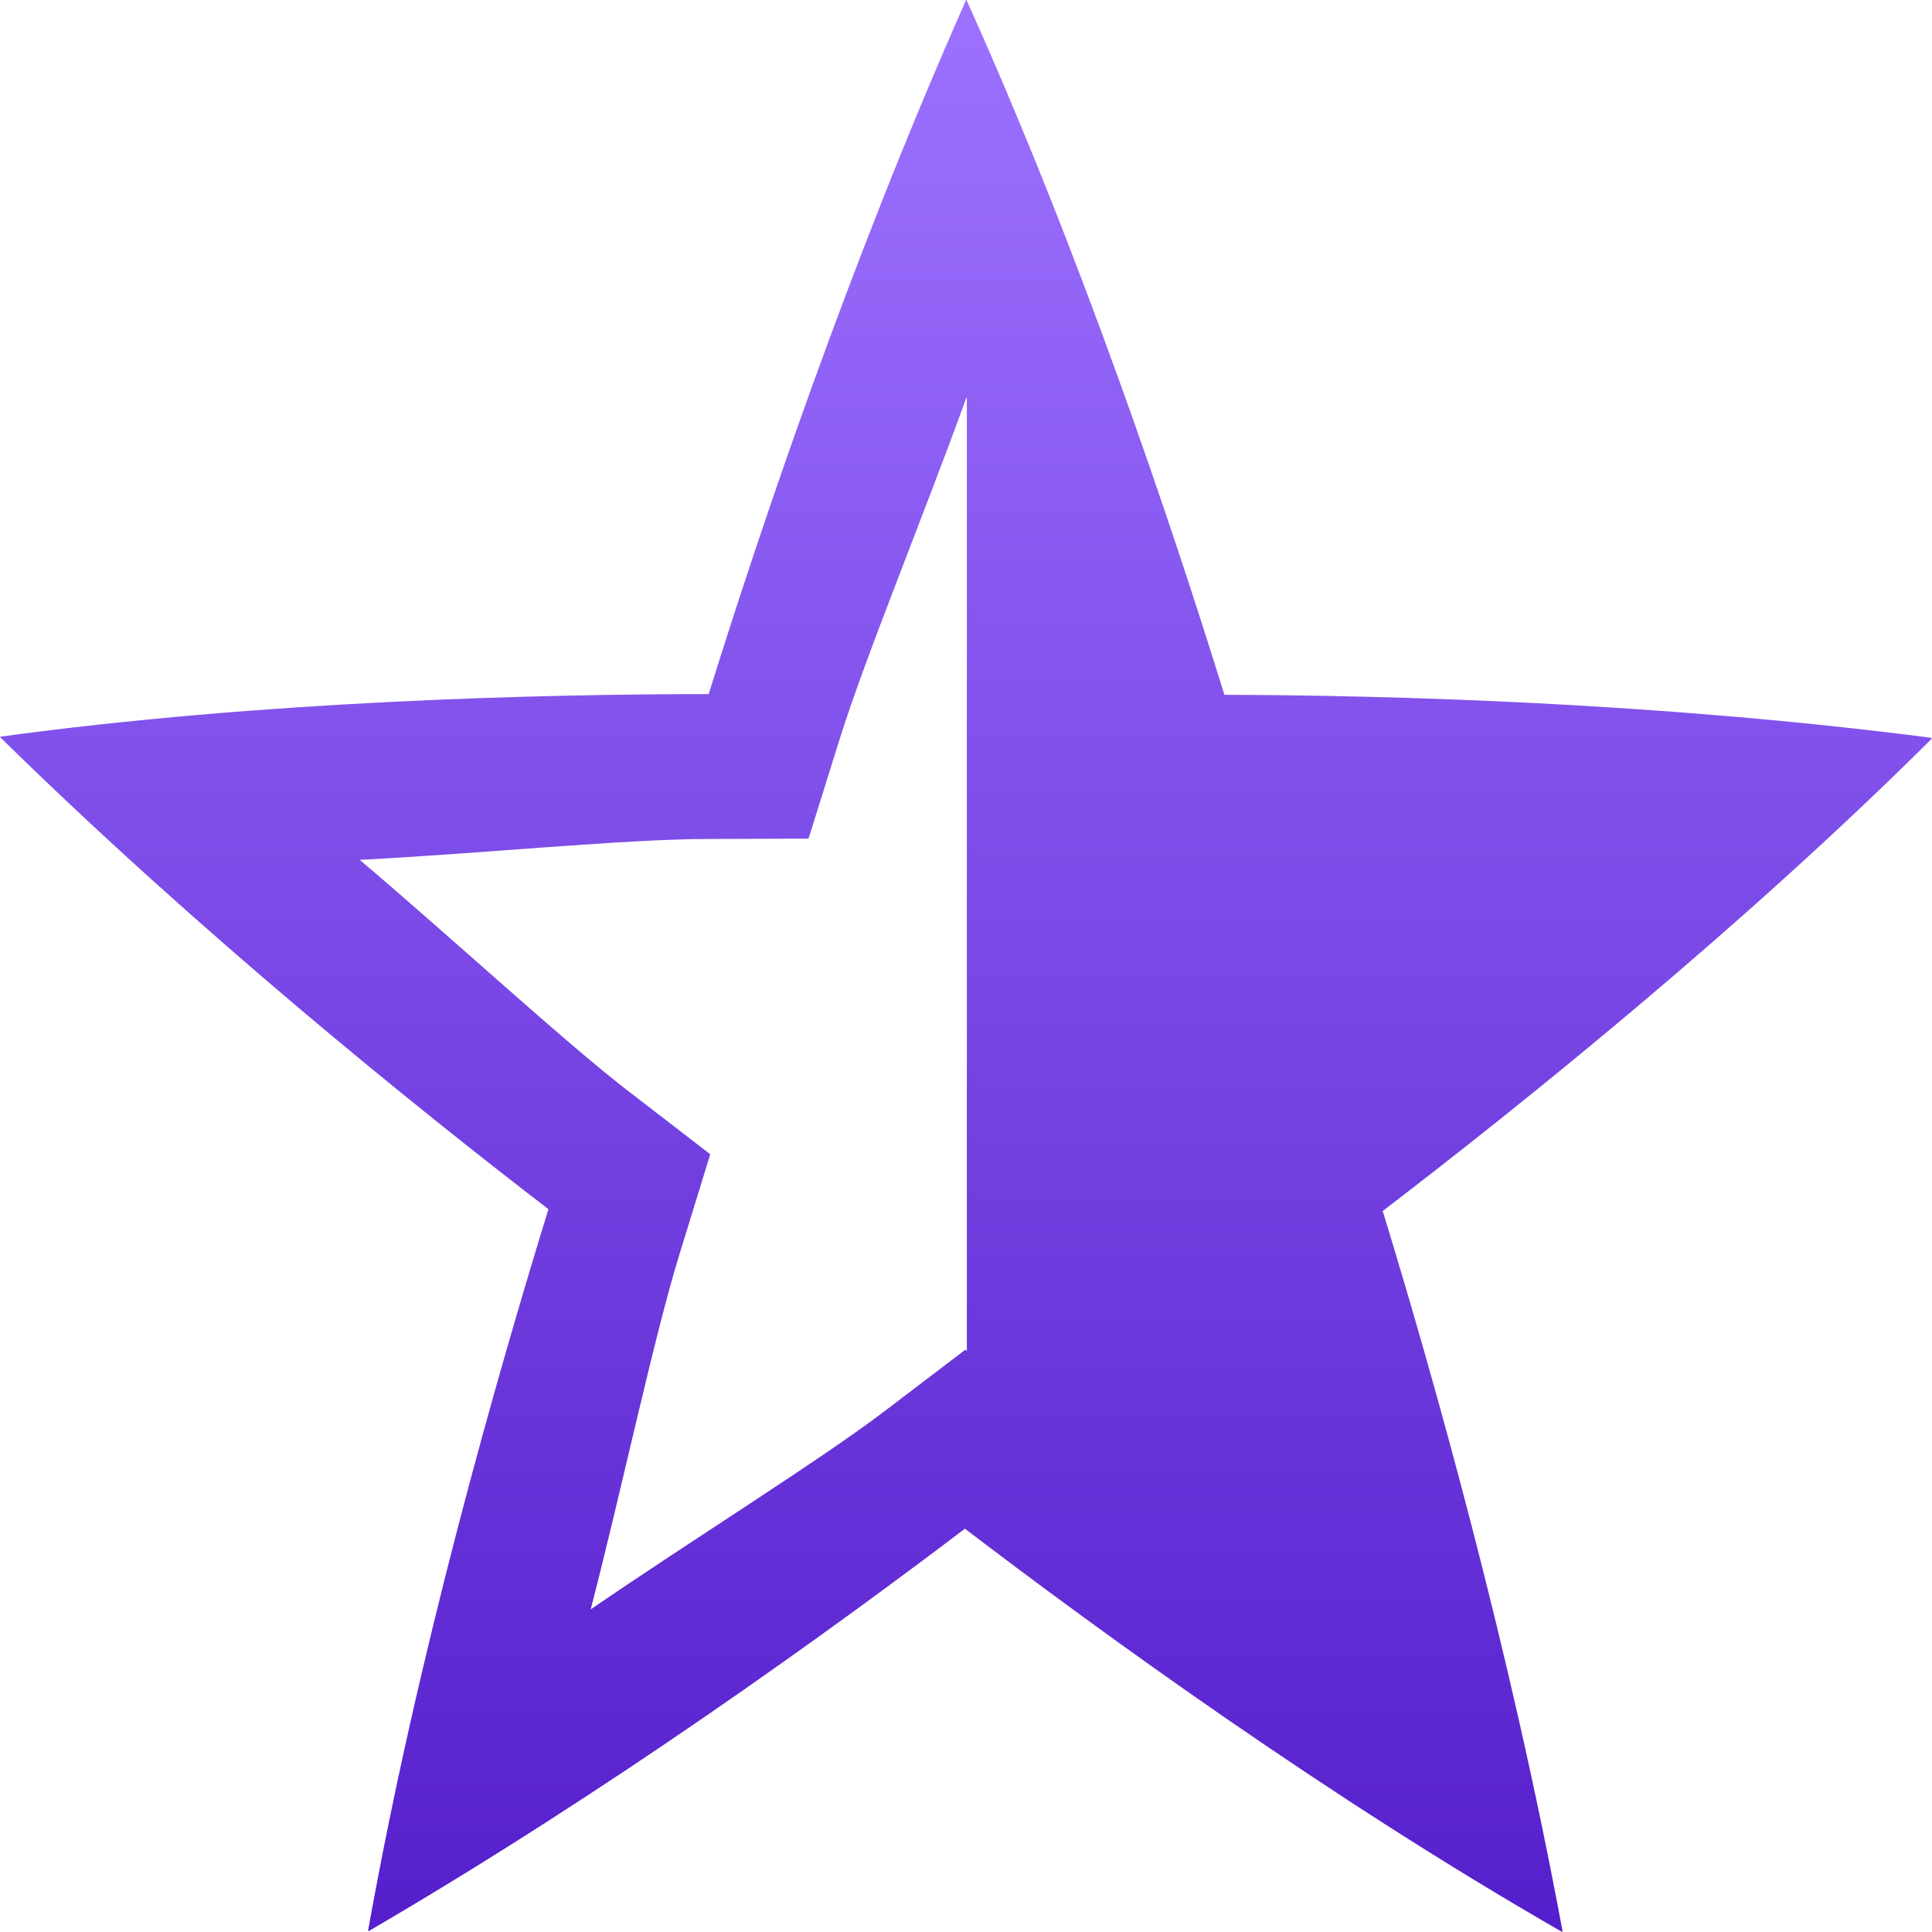 <svg xmlns="http://www.w3.org/2000/svg" width="16" height="16" version="1.1">
 <defs>
   <style id="current-color-scheme" type="text/css">
   .ColorScheme-Text { color: #31828c; } .ColorScheme-Highlight { color:#5294e2; }
  </style>
  <linearGradient id="arrongin" x1="0%" x2="0%" y1="0%" y2="100%">
   <stop offset="0%" style="stop-color:#dd9b44; stop-opacity:1"/>
   <stop offset="100%" style="stop-color:#ad6c16; stop-opacity:1"/>
  </linearGradient>
  <linearGradient id="aurora" x1="0%" x2="0%" y1="0%" y2="100%">
   <stop offset="0%" style="stop-color:#09D4DF; stop-opacity:1"/>
   <stop offset="100%" style="stop-color:#9269F4; stop-opacity:1"/>
  </linearGradient>
  <linearGradient id="cyberneon" x1="0%" x2="0%" y1="0%" y2="100%">
    <stop offset="0" style="stop-color:#0abdc6; stop-opacity:1"/>
    <stop offset="1" style="stop-color:#ea00d9; stop-opacity:1"/>
  </linearGradient>
  <linearGradient id="fitdance" x1="0%" x2="0%" y1="0%" y2="100%">
   <stop offset="0%" style="stop-color:#1AD6AB; stop-opacity:1"/>
   <stop offset="100%" style="stop-color:#329DB6; stop-opacity:1"/>
  </linearGradient>
  <linearGradient id="oomox" x1="0%" x2="0%" y1="0%" y2="100%">
   <stop offset="0%" style="stop-color:#9d72ff; stop-opacity:1"/>
   <stop offset="100%" style="stop-color:#551ecc; stop-opacity:1"/>
  </linearGradient>
  <linearGradient id="rainblue" x1="0%" x2="0%" y1="0%" y2="100%">
   <stop offset="0%" style="stop-color:#00F260; stop-opacity:1"/>
   <stop offset="100%" style="stop-color:#0575E6; stop-opacity:1"/>
  </linearGradient>
  <linearGradient id="sunrise" x1="0%" x2="0%" y1="0%" y2="100%">
   <stop offset="0%" style="stop-color: #FF8501; stop-opacity:1"/>
   <stop offset="100%" style="stop-color: #FFCB01; stop-opacity:1"/>
  </linearGradient>
  <linearGradient id="telinkrin" x1="0%" x2="0%" y1="0%" y2="100%">
   <stop offset="0%" style="stop-color: #b2ced6; stop-opacity:1"/>
   <stop offset="100%" style="stop-color: #6da5b7; stop-opacity:1"/>
  </linearGradient>
  <linearGradient id="60spsycho" x1="0%" x2="0%" y1="0%" y2="100%">
   <stop offset="0%" style="stop-color: #df5940; stop-opacity:1"/>
   <stop offset="25%" style="stop-color: #d8d15f; stop-opacity:1"/>
   <stop offset="50%" style="stop-color: #e9882a; stop-opacity:1"/>
   <stop offset="100%" style="stop-color: #279362; stop-opacity:1"/>
  </linearGradient>
  <linearGradient id="90ssummer" x1="0%" x2="0%" y1="0%" y2="100%">
   <stop offset="0%" style="stop-color: #f618c7; stop-opacity:1"/>
   <stop offset="20%" style="stop-color: #94ffab; stop-opacity:1"/>
   <stop offset="50%" style="stop-color: #fbfd54; stop-opacity:1"/>
   <stop offset="100%" style="stop-color: #0f83ae; stop-opacity:1"/>
  </linearGradient>
 </defs>
 <path fill="url(#oomox)" class="ColorScheme-Text" d="m 8.003,1.8397e-4 -0.002,0.002 -0.002,0.002 C 7.036,2.177 6.292,4.391 5.869,5.748 4.478,5.749 2.185,5.803 9.9e-4,6.101 l 0.002,0.002 v 0.002 l 0.002,0.002 v 0.002 C 1.673,7.745 3.446,9.172 4.542,10.014 4.113,11.405 3.454,13.714 3.048,15.991 h 0.002 0.002 0.002 0.002 C 5.05,14.828 6.89,13.496 7.991,12.66 9.117,13.519 11.004,14.891 12.938,16 v -0.002 -0.002 -0.002 l 0.002,-0.002 c -0.436,-2.352 -1.073,-4.604 -1.489,-5.963 1.125,-0.861 2.948,-2.321 4.548,-3.912 l -0.002,-0.003 h -0.002 l -0.002,-0.002 v -0.002 C 13.73,5.817 11.498,5.758 10.14,5.754 9.709,4.364 8.948,2.091 8.004,0 Z m 0.002,3.291 c 8.2e-4,0.002 10e-4,0.005 0.002,0.007 v 7.89 l -0.013,-0.01 -0.669,0.509 c -0.544,0.413 -1.594,1.065 -2.433,1.641 0.265,-1.025 0.523,-2.255 0.736,-2.944 L 5.882,9.559 5.215,9.045 C 4.673,8.629 3.759,7.781 2.979,7.121 3.989,7.069 5.182,6.948 5.871,6.948 L 6.696,6.945 6.954,6.12 C 7.163,5.45 7.648,4.275 8.004,3.291 Z"/>
</svg>
